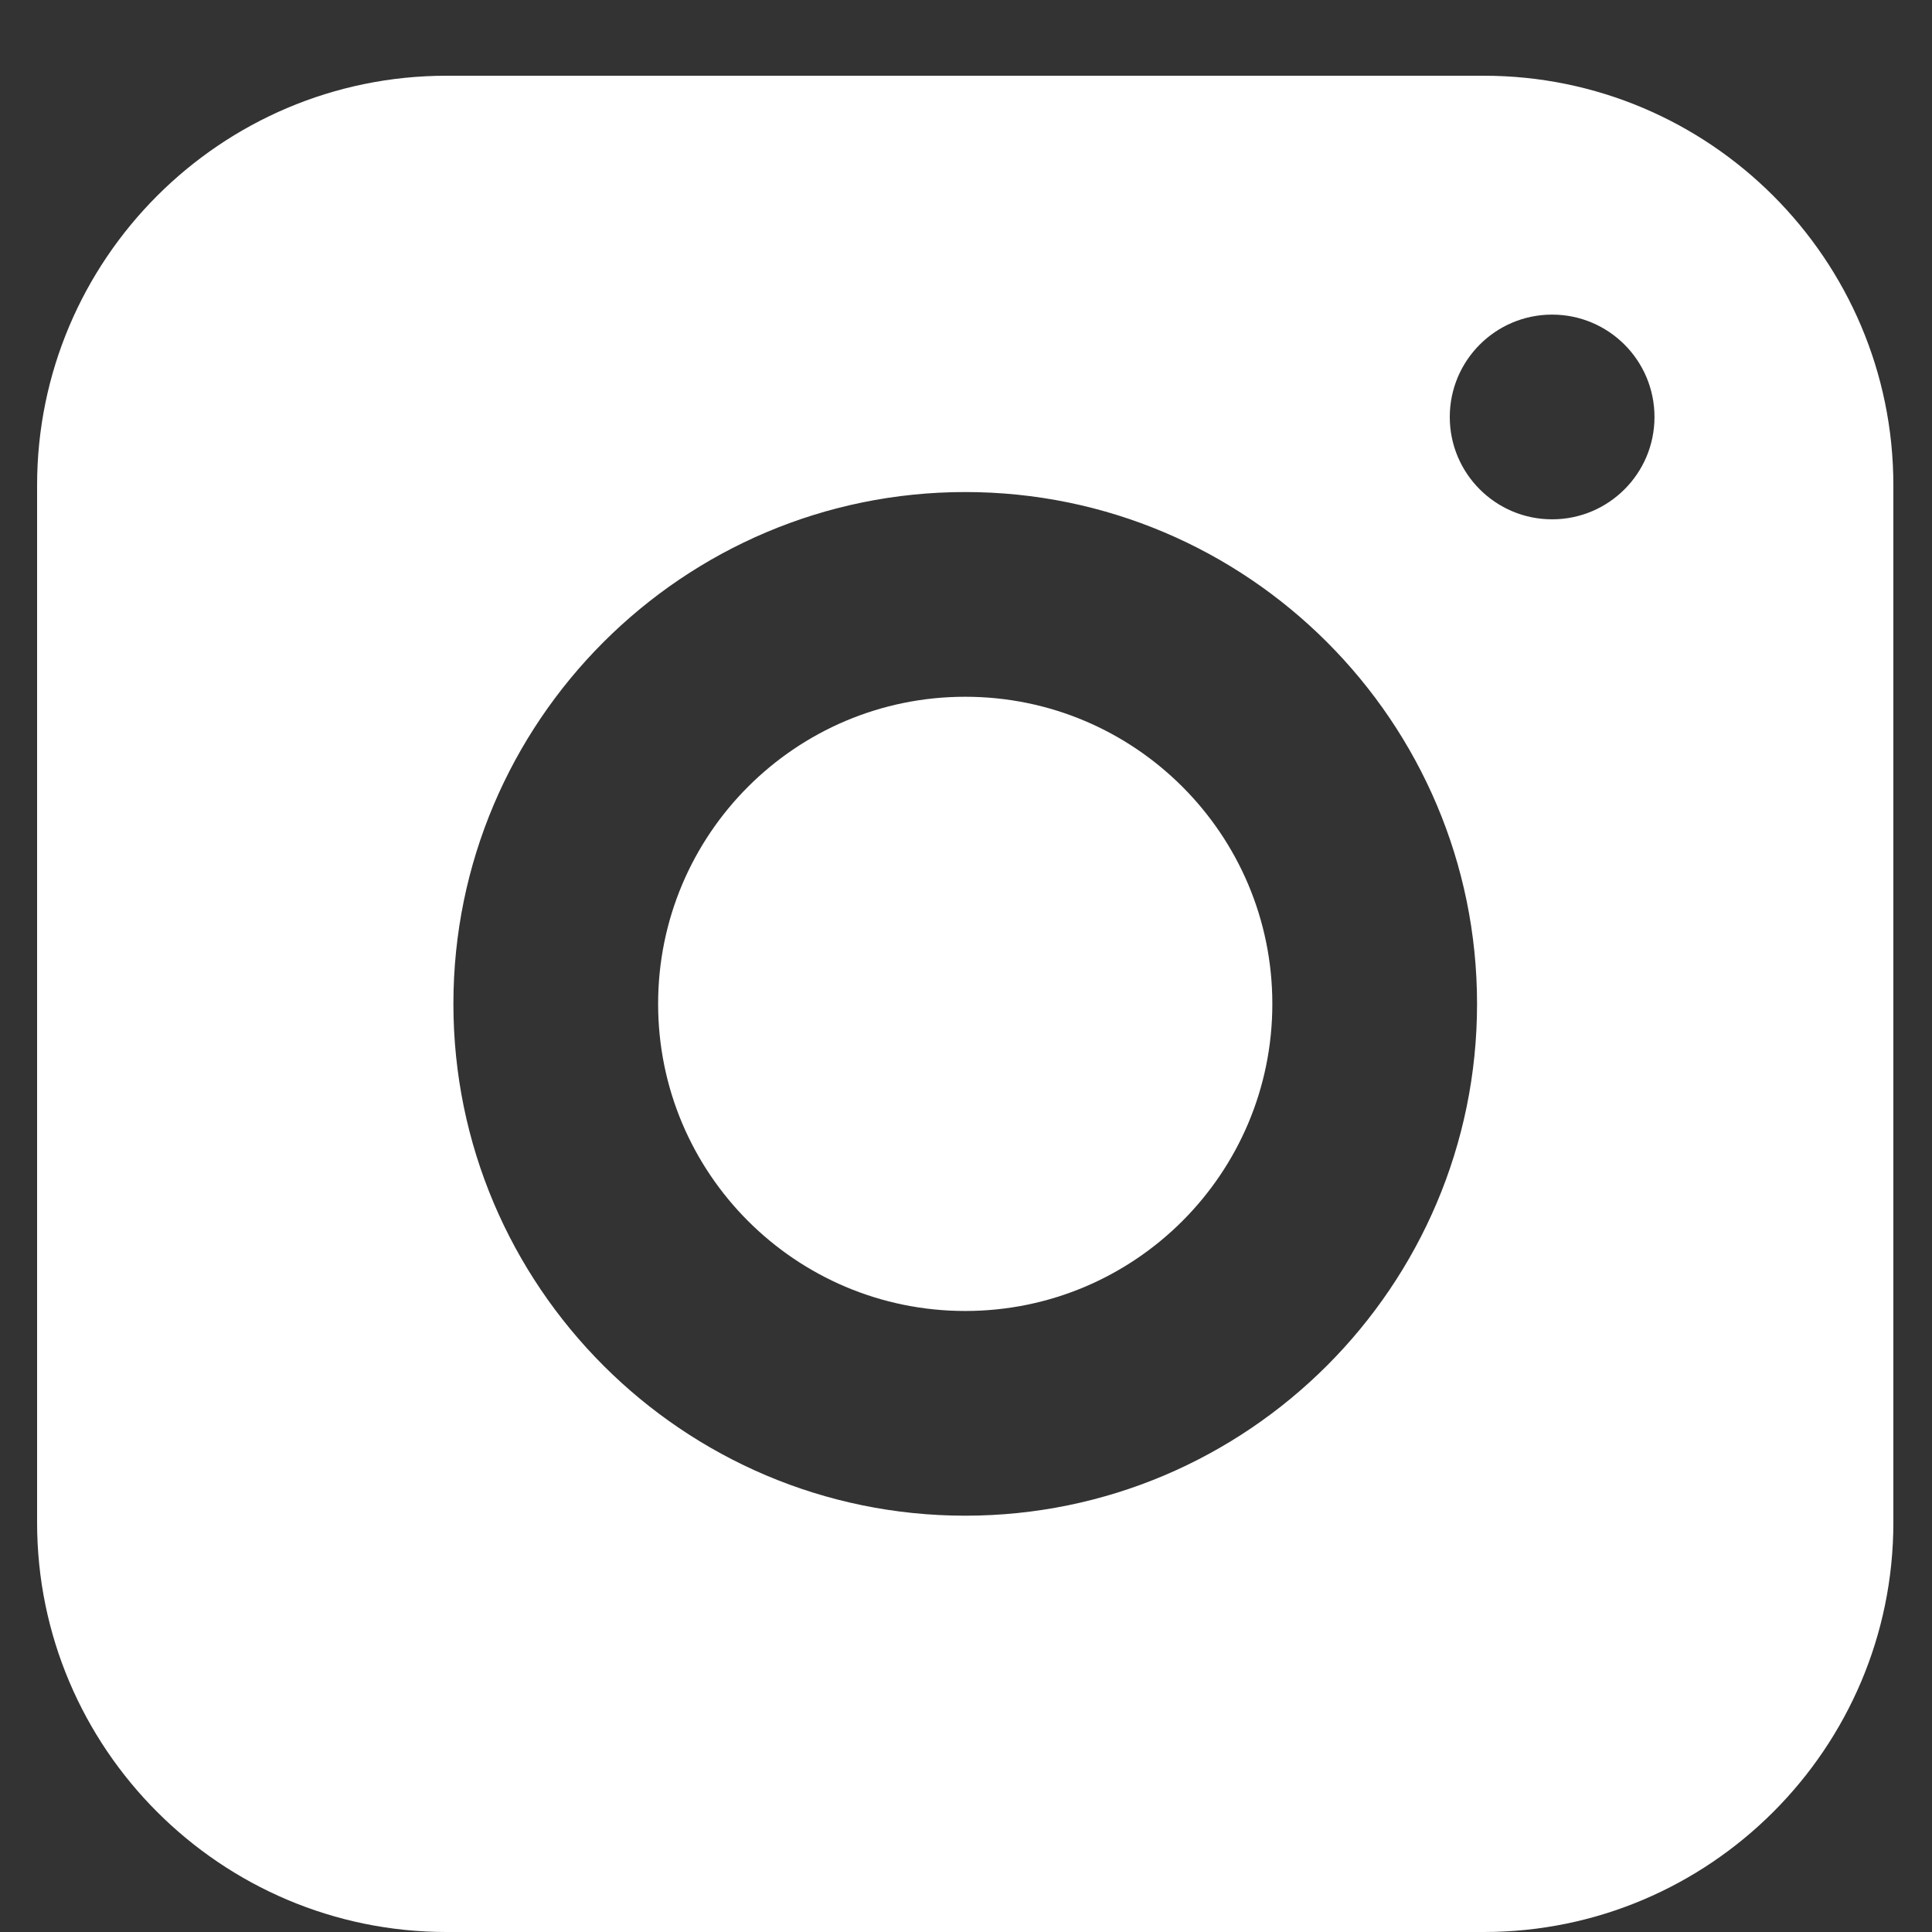 <svg width="25" height="25" viewBox="0 0 25 25" fill="none" xmlns="http://www.w3.org/2000/svg">
<rect x="0" y="0" width="25" height="25" fill="#333333" stroke="none"/>
<path d="M16.464 12.99C16.464 15.185 14.685 16.964 12.49 16.964C10.295 16.964 8.516 15.185 8.516 12.99C8.516 10.796 10.295 9.016 12.49 9.016C14.685 9.016 16.464 10.796 16.464 12.99Z" fill="white"/>
<path d="M19.201 0.98H5.778C2.857 0.98 0.48 3.357 0.48 6.279V19.702C0.48 22.623 2.857 25 5.778 25H19.201C22.123 25 24.5 22.623 24.5 19.702V6.279C24.5 3.357 22.123 0.98 19.201 0.98ZM12.49 19.613C8.838 19.613 5.867 16.642 5.867 12.99C5.867 9.338 8.838 6.367 12.49 6.367C16.142 6.367 19.113 9.338 19.113 12.99C19.113 16.642 16.142 19.613 12.49 19.613ZM20.084 6.72C19.353 6.72 18.76 6.127 18.76 5.396C18.76 4.664 19.353 4.071 20.084 4.071C20.816 4.071 21.409 4.664 21.409 5.396C21.409 6.127 20.816 6.72 20.084 6.72Z" fill="white"/>
</svg>
